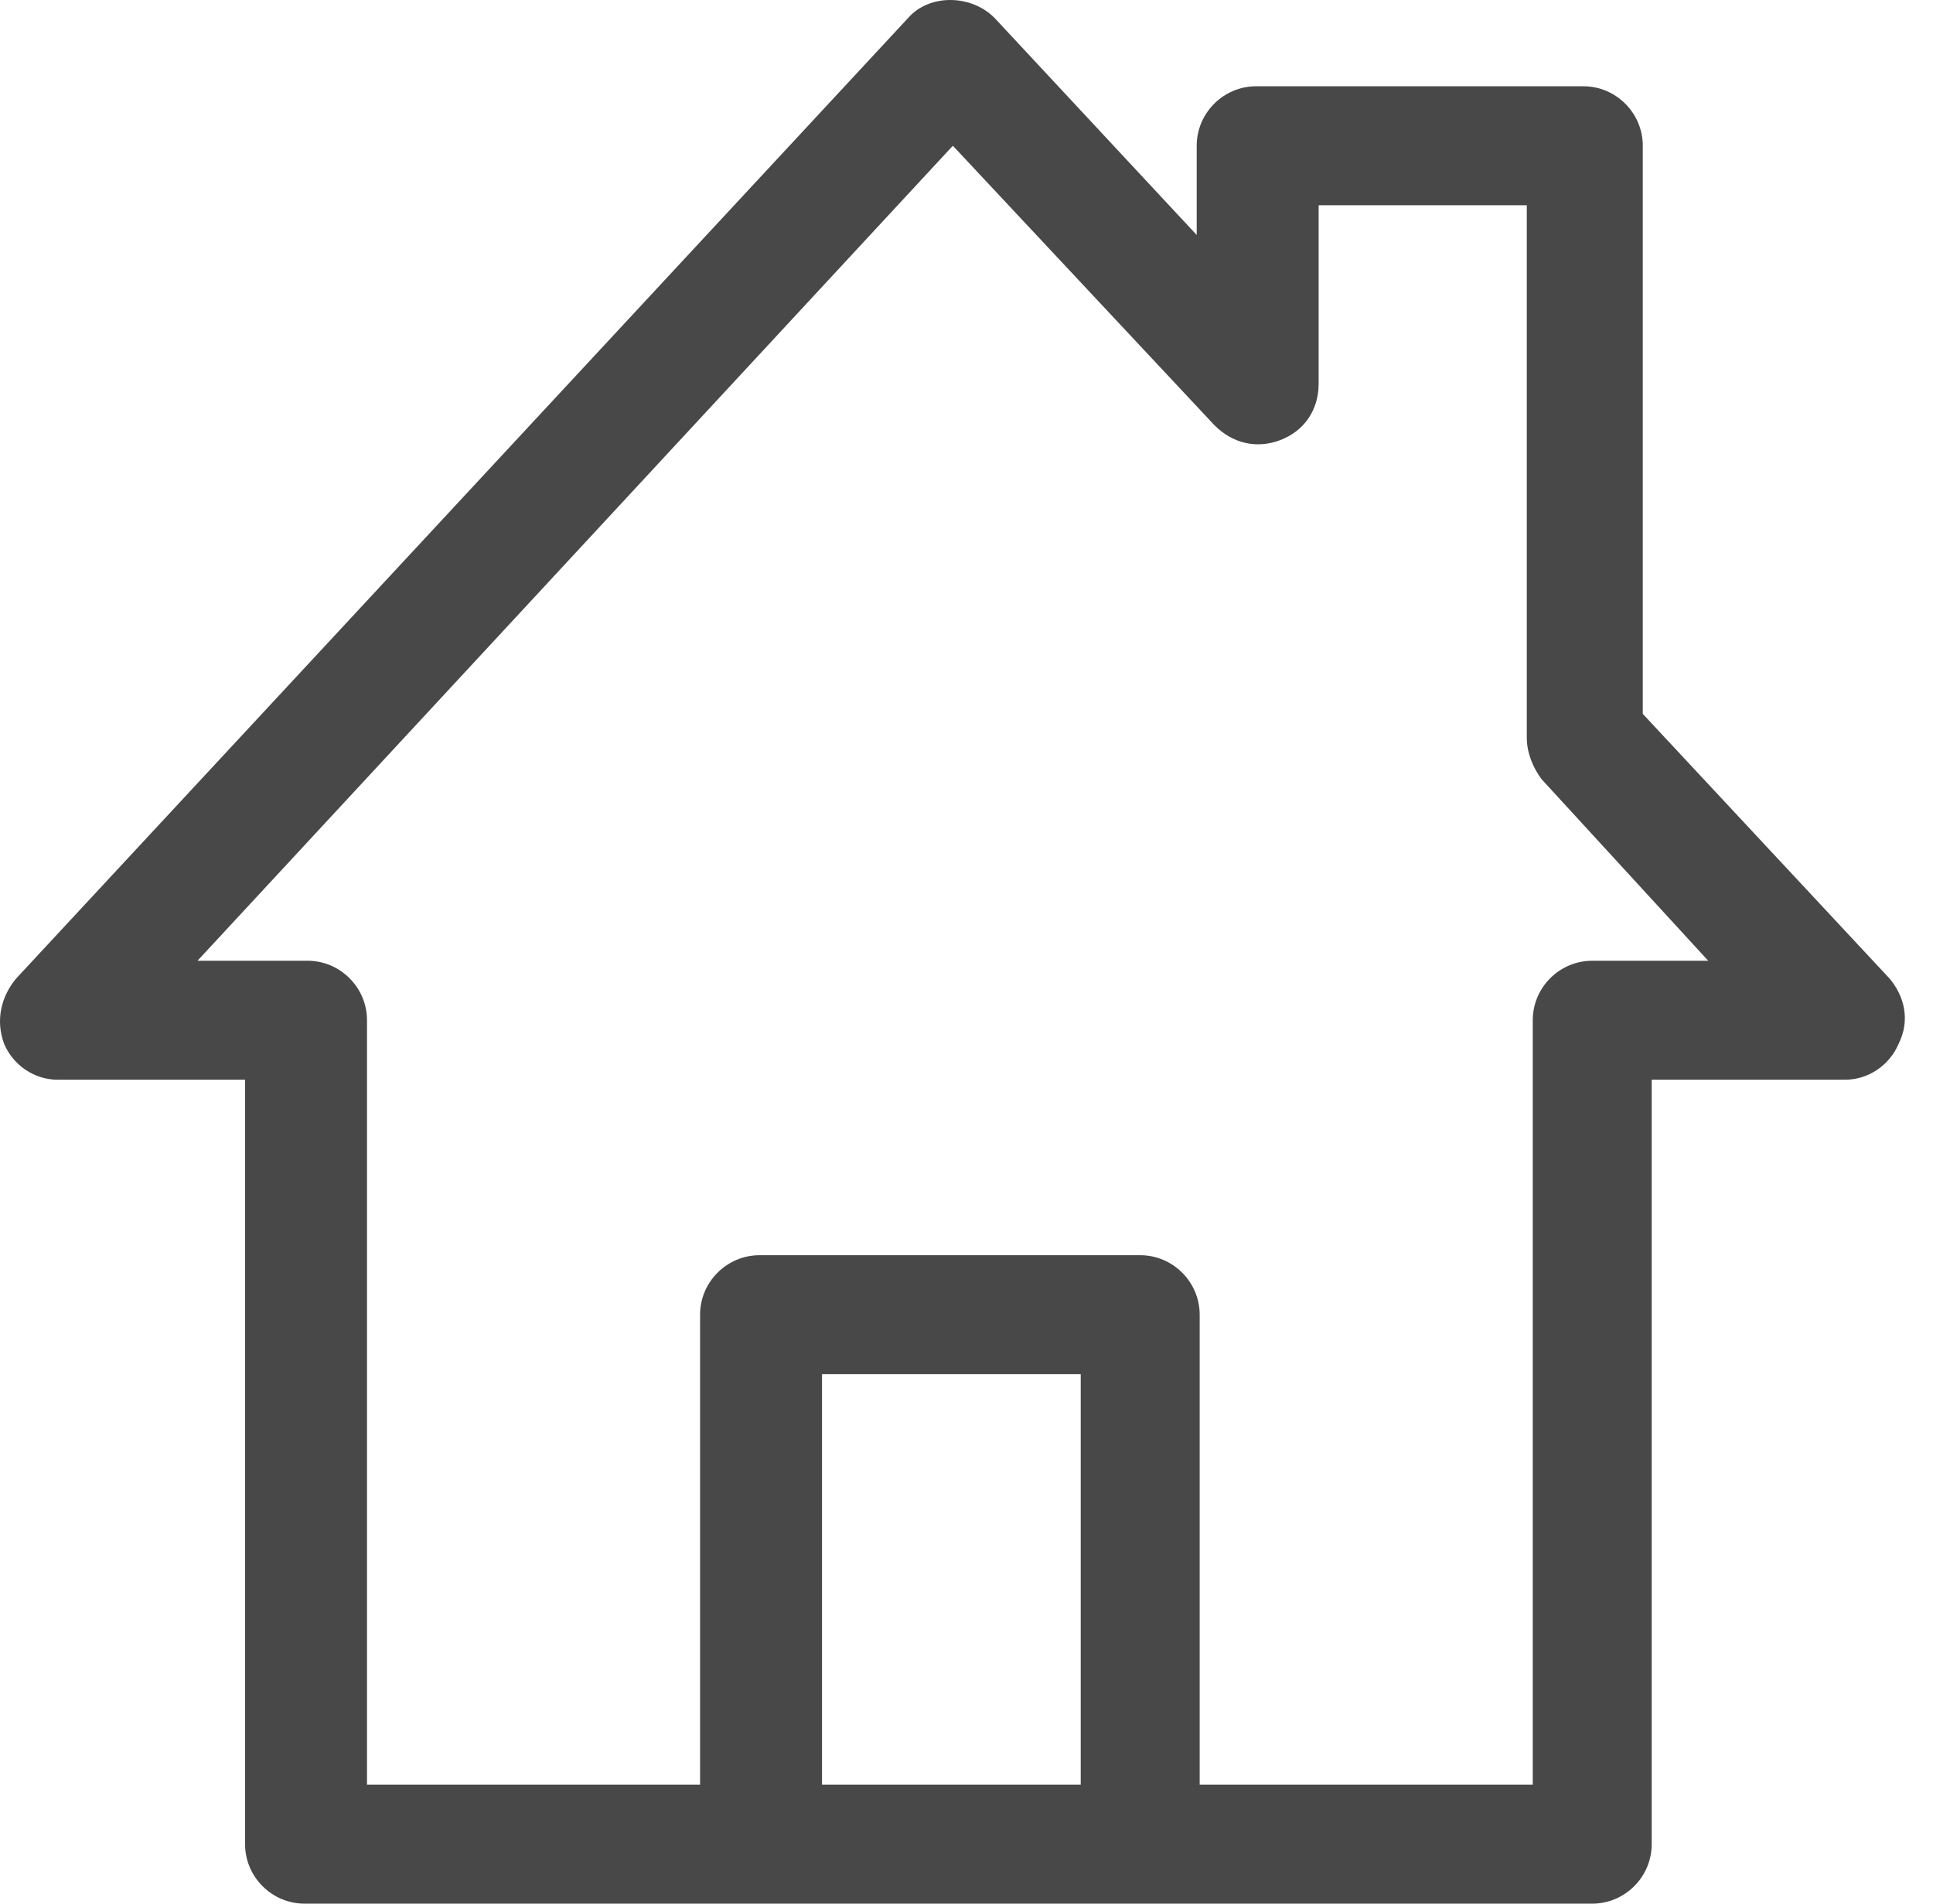 <svg width="65" height="64" viewBox="0 0 65 64" fill="none" xmlns="http://www.w3.org/2000/svg">
<path d="M63.541 32.9L55.241 24V4.9C55.241 3.8 54.341 2.9 53.241 2.9H42.241C41.141 2.9 40.241 3.8 40.241 4.9V7.9L33.441 0.6C32.641 -0.2 31.241 -0.2 30.541 0.6L0.541 32.9C0.041 33.5 -0.159 34.3 0.141 35.1C0.441 35.8 1.141 36.3 1.941 36.3H8.241V62C8.241 63.1 9.141 64 10.241 64H25.541H38.241H53.541C54.641 64 55.541 63.1 55.541 62V36.3H62.041C62.841 36.3 63.541 35.8 63.841 35.1C64.241 34.3 64.041 33.5 63.541 32.9ZM36.341 60H27.641V46.2H36.341V60ZM53.541 32.3C52.441 32.3 51.541 33.2 51.541 34.3V60H40.341V44.2C40.341 43.1 39.441 42.2 38.341 42.2H25.541C24.441 42.2 23.541 43.1 23.541 44.2V60H12.341V34.3C12.341 33.2 11.441 32.3 10.341 32.3H6.641L32.041 4.9L40.841 14.3C41.441 14.9 42.241 15.1 43.041 14.8C43.841 14.5 44.341 13.8 44.341 12.9V6.9H51.341V24.8C51.341 25.3 51.541 25.8 51.841 26.2L57.441 32.3H53.541Z" fill="#484848"/>
</svg>
